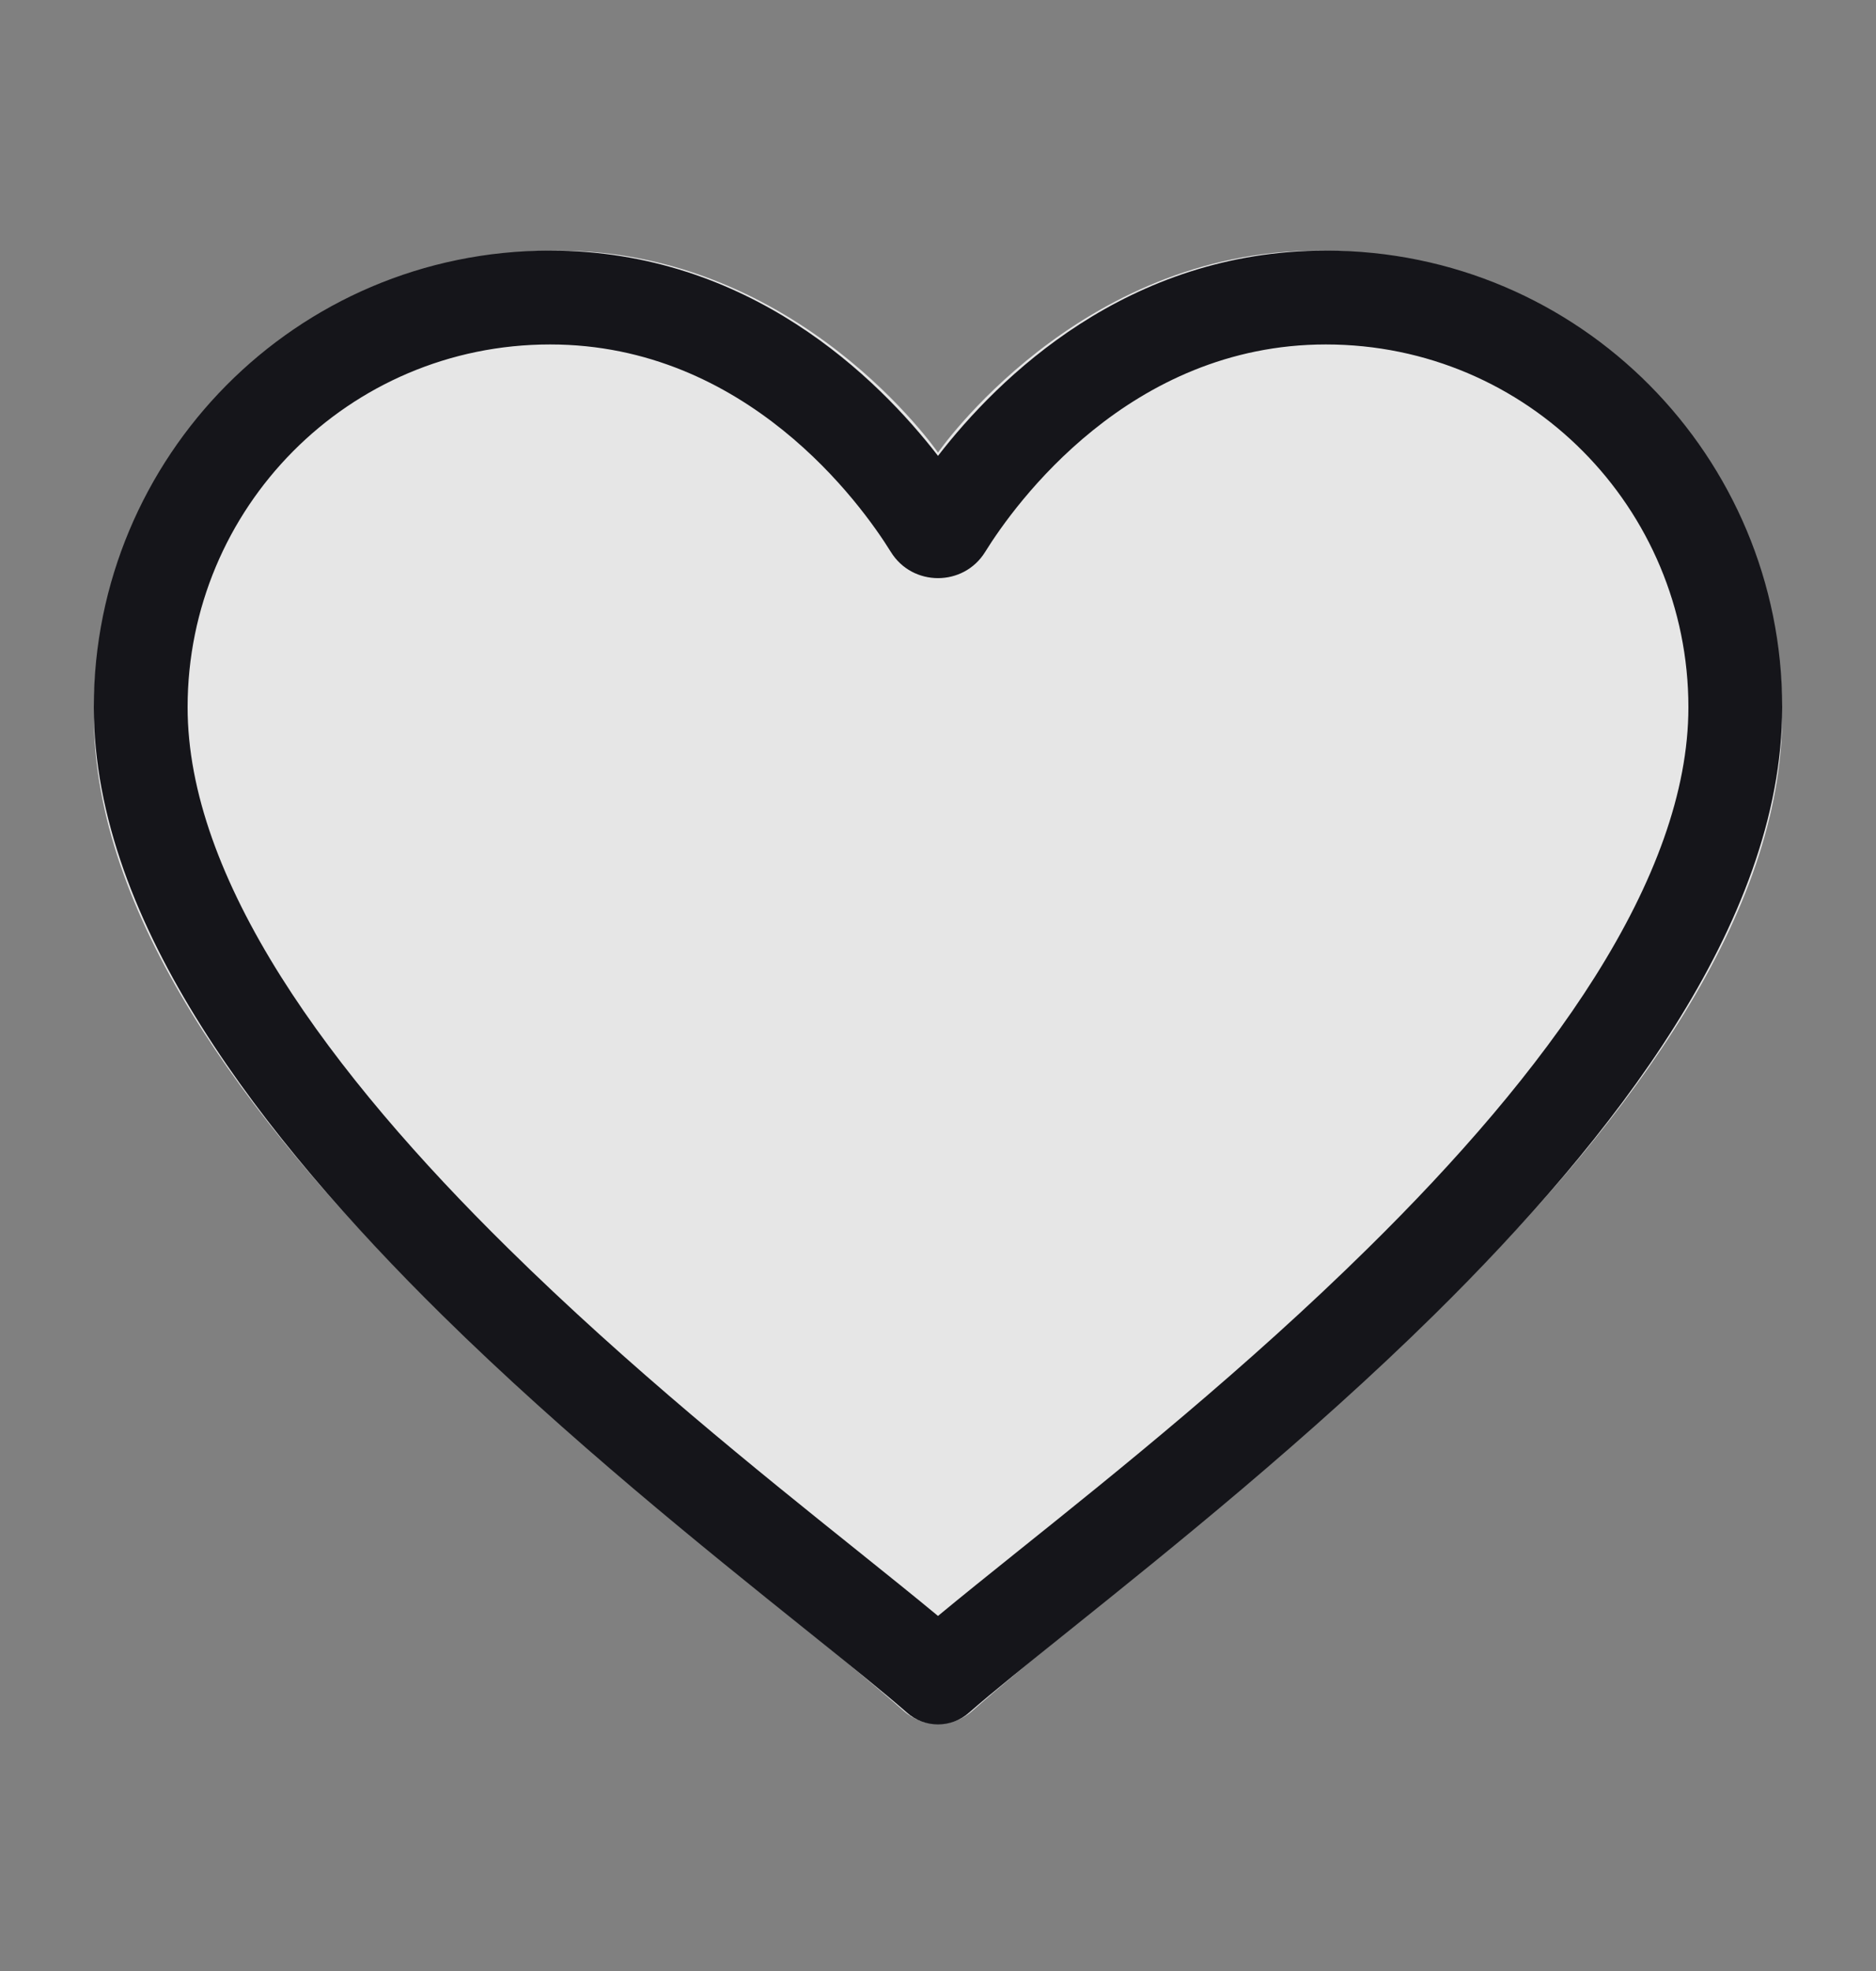 <svg xmlns="http://www.w3.org/2000/svg" width="20" height="21" viewBox="0 0 20 21" fill="none">
<rect x="0" y="0" width="20" height="21" fill="#808080" stroke="none"/>
<path d="M5.95 2.67C8.518 2.67 10 4.822 10 4.822C10 4.822 11.485 2.67 14.05 2.67C16.705 2.67 19 4.74 19 7.62C19 11.851 12.56 16.29 10.365 18.23C10.158 18.413 9.842 18.413 9.635 18.23C7.441 16.291 1 11.85 1 7.62C1 4.74 3.295 2.67 5.95 2.67Z" fill="white" fill-opacity="0.8"/>
<path d="M1 7.535C1 4.873 3.15 2.67 5.865 2.67C7.987 2.67 9.359 4.029 10 4.857C10.641 4.029 12.013 2.67 14.135 2.67C16.851 2.67 19 4.873 19 7.535C19 8.7 18.533 9.856 17.853 10.935C17.172 12.018 16.252 13.06 15.29 14.008C13.957 15.321 12.476 16.509 11.413 17.361C10.962 17.723 10.586 18.024 10.329 18.249C10.141 18.414 9.859 18.414 9.671 18.249C9.414 18.024 9.038 17.723 8.587 17.361C7.524 16.509 6.043 15.321 4.71 14.008C3.748 13.06 2.828 12.018 2.147 10.935C1.467 9.856 1 8.7 1 7.535ZM5.865 3.67C3.709 3.67 2 5.418 2 7.535C2 8.437 2.366 9.406 2.993 10.402C3.618 11.394 4.478 12.376 5.412 13.295C6.71 14.574 8.084 15.675 9.134 16.516C9.457 16.775 9.75 17.01 10 17.217C10.25 17.01 10.543 16.775 10.866 16.516C11.916 15.675 13.29 14.574 14.588 13.295C15.522 12.376 16.382 11.394 17.007 10.402C17.634 9.406 18 8.437 18 7.535C18 5.418 16.291 3.67 14.135 3.67C12.041 3.67 10.818 5.372 10.503 5.88C10.273 6.253 9.727 6.253 9.497 5.88C9.182 5.372 7.959 3.67 5.865 3.67Z" fill="#15151A"/>
</svg>